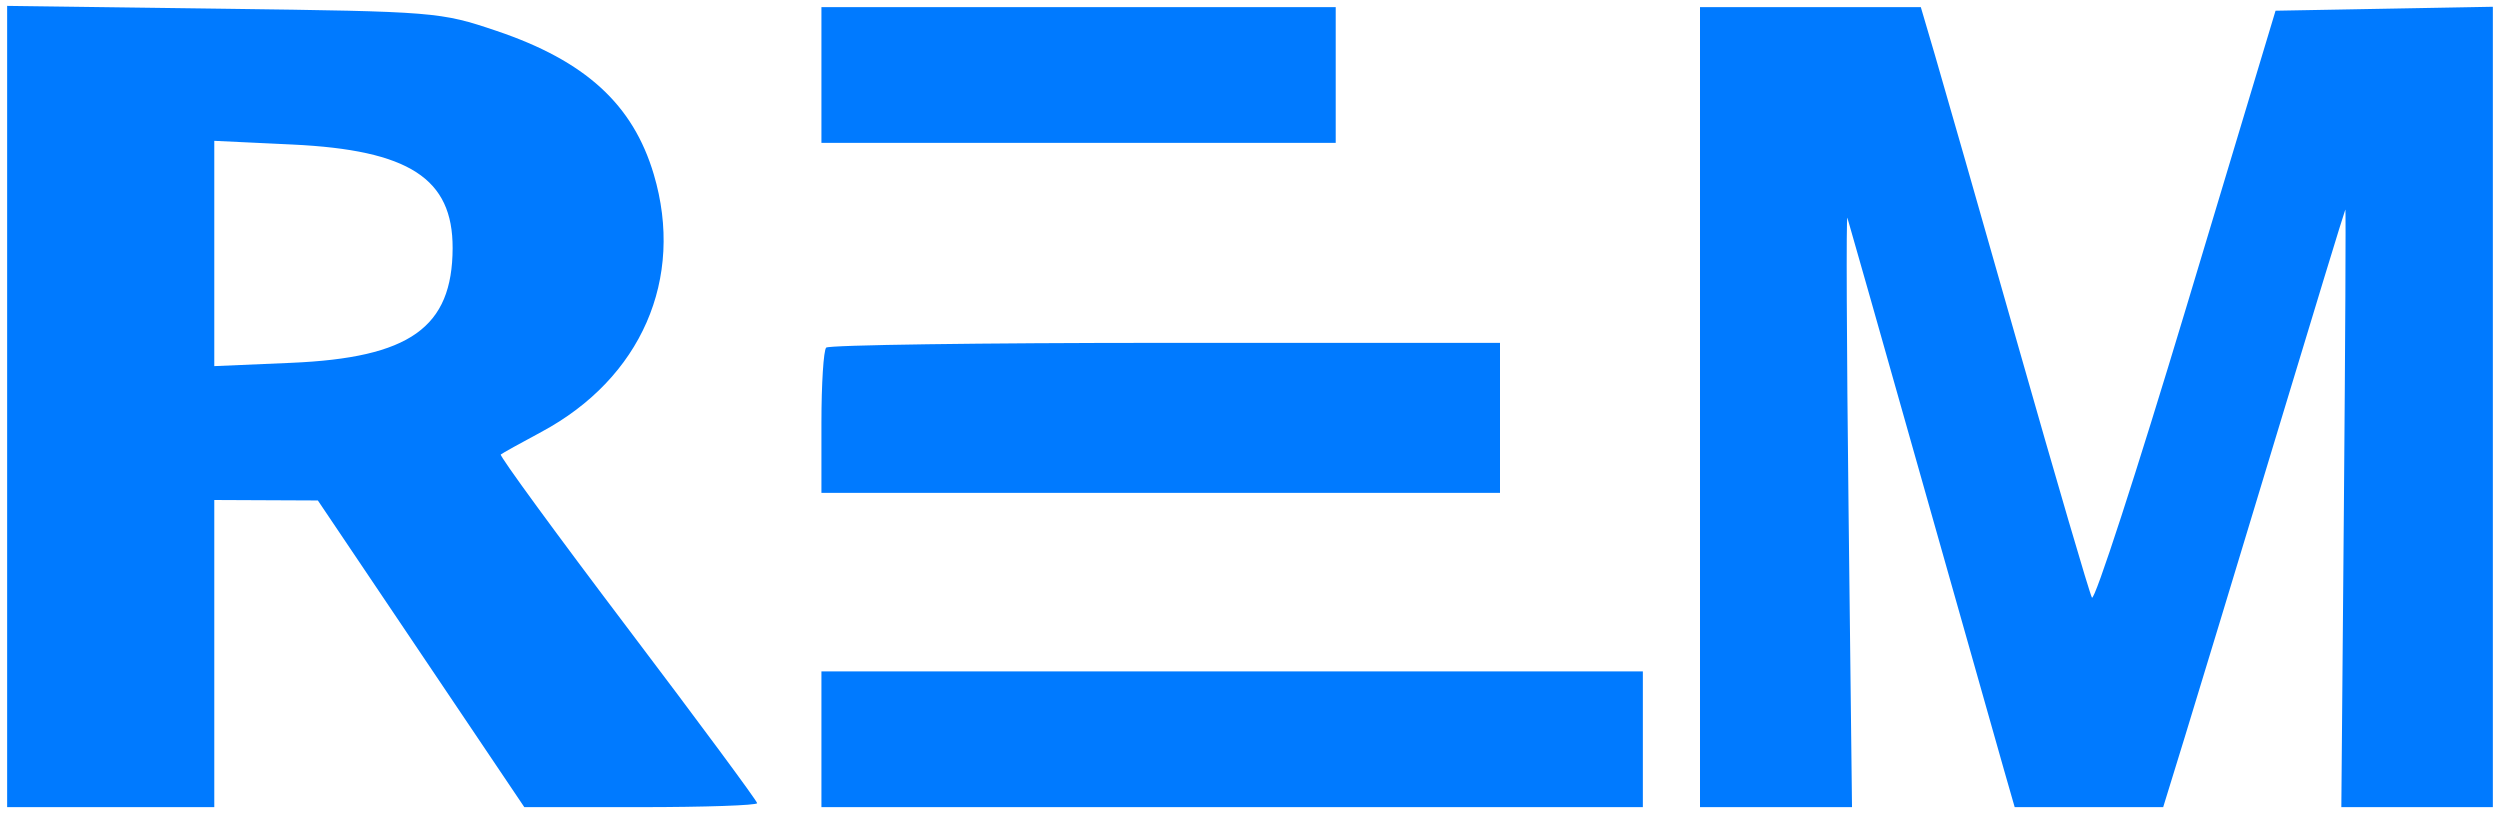 <svg xmlns="http://www.w3.org/2000/svg" width="350" height="114" viewBox="0 0 350 114" version="1.1">
	<path d="M 1 56.912 L 1 113 15.500 113 L 30 113 30 91.500 L 30 70 37.250 70.033 L 44.500 70.065 58.953 91.533 L 73.405 113 89.703 113 C 98.666 113, 106 112.749, 106 112.443 C 106 112.137, 97.835 101.101, 87.857 87.920 C 77.878 74.738, 69.890 63.808, 70.107 63.630 C 70.323 63.452, 72.873 62.035, 75.774 60.481 C 89.771 52.983, 95.870 39.026, 91.532 24.419 C 88.616 14.599, 81.952 8.520, 69.500 4.318 C 61.643 1.667, 60.958 1.612, 31.250 1.222 L 1 0.824 1 56.912 M 115 10.500 L 115 20 151 20 L 187 20 187 10.500 L 187 1 151 1 L 115 1 115 10.500 M 238 57 L 238 113 248.640 113 L 259.281 113 258.797 71.250 C 258.532 48.287, 258.459 29.950, 258.636 30.500 C 258.814 31.050, 263.478 47.475, 269.001 67 C 274.524 86.525, 279.721 104.862, 280.549 107.750 L 282.056 113 292.450 113 L 302.845 113 305.849 103.250 C 307.501 97.887, 313.205 79.100, 318.525 61.500 C 323.844 43.900, 328.264 29.425, 328.348 29.333 C 328.432 29.241, 328.340 48.029, 328.144 71.083 L 327.787 113 338.394 113 L 349 113 349 56.974 L 349 0.948 333.788 1.224 L 318.576 1.500 306.038 43.161 C 299.142 66.074, 293.216 84.299, 292.869 83.661 C 292.522 83.022, 287.885 67.200, 282.565 48.500 C 277.244 29.800, 271.997 11.463, 270.903 7.750 L 268.915 1 253.458 1 L 238 1 238 57 M 30 35.487 L 30 51.257 40.750 50.797 C 57.386 50.086, 63.330 45.868, 63.368 34.746 C 63.402 24.980, 57.269 21.009, 40.953 20.236 L 30 19.717 30 35.487 M 115.667 48.667 C 115.300 49.033, 115 53.758, 115 59.167 L 115 69 162.500 69 L 210 69 210 58.500 L 210 48 163.167 48 C 137.408 48, 116.033 48.300, 115.667 48.667 M 115 103.500 L 115 113 172.500 113 L 230 113 230 103.500 L 230 94 172.500 94 L 115 94 115 103.500" stroke="none" fill="#007aff" fill-rule="evenodd"/>
</svg>